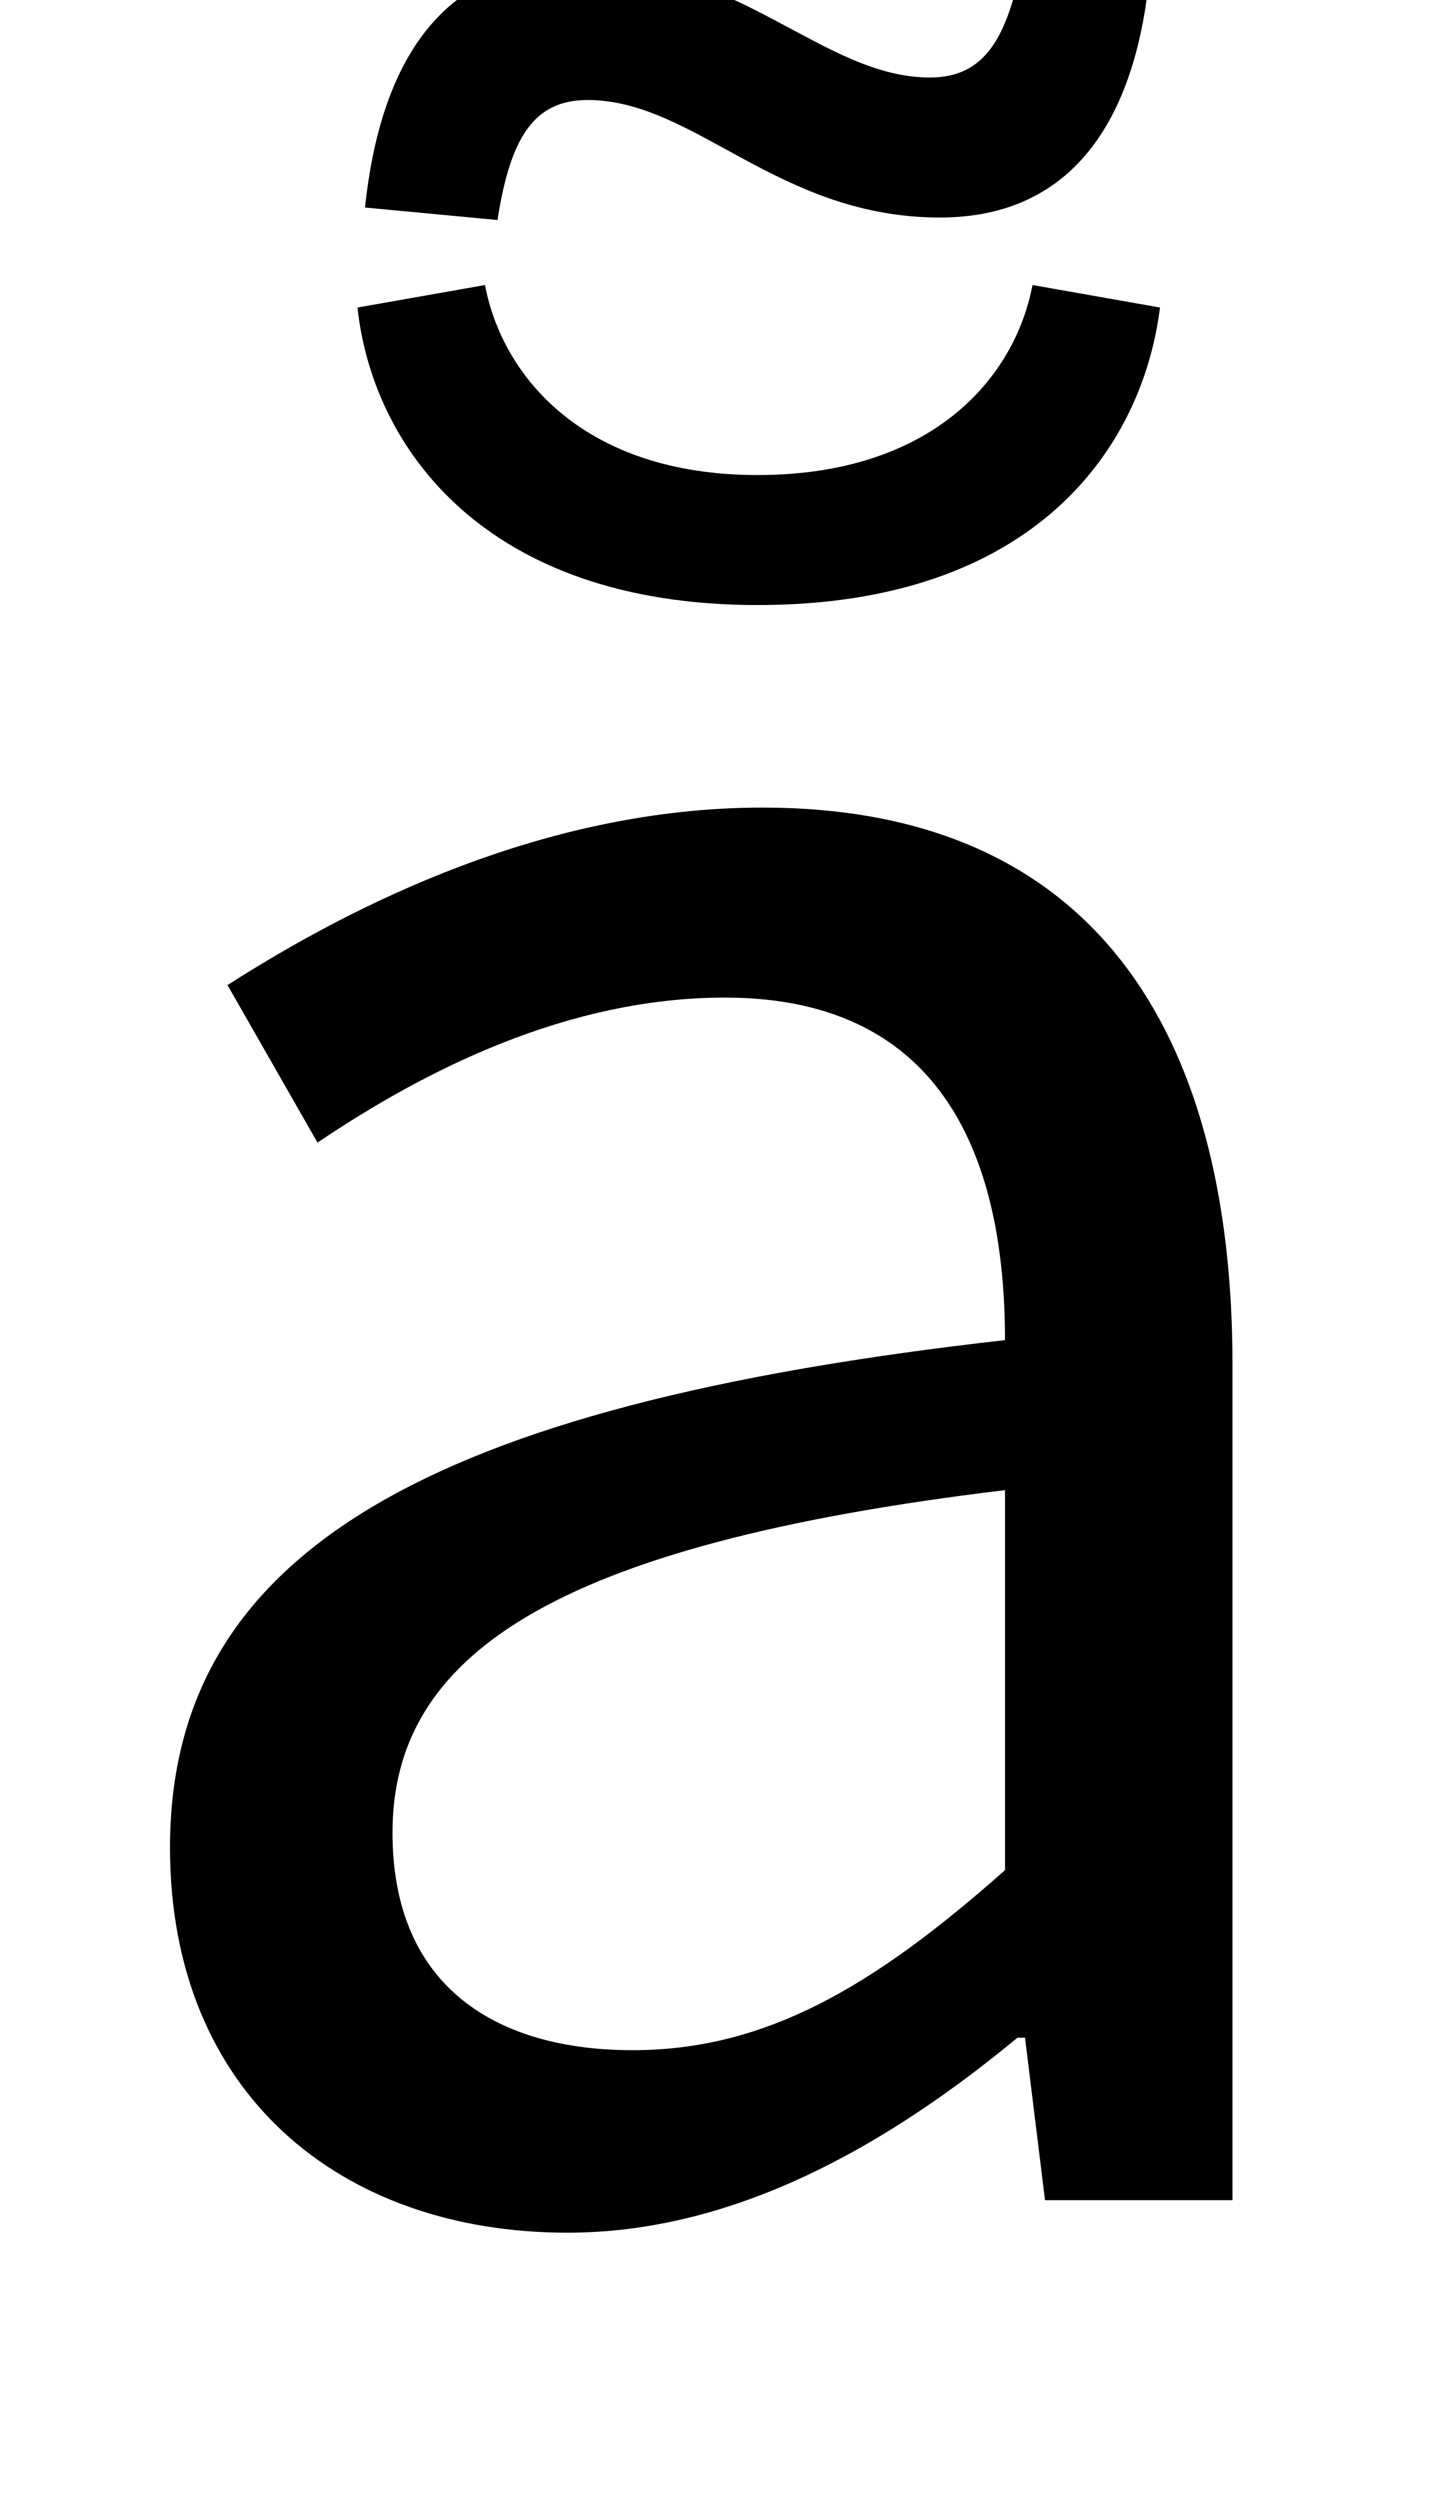 <?xml version="1.0" standalone="no"?>
<!DOCTYPE svg PUBLIC "-//W3C//DTD SVG 1.1//EN" "http://www.w3.org/Graphics/SVG/1.1/DTD/svg11.dtd" >
<svg xmlns="http://www.w3.org/2000/svg" xmlns:xlink="http://www.w3.org/1999/xlink" version="1.1" viewBox="-10 0 574 1000">
   <path fill="currentColor"
d="M217 893c-91 0 -159 -56 -159 -154c0 -118 103 -177 334 -203c0 -70 -23 -137 -112 -137c-63 0 -120 29 -163 58l-36 -63c50 -32 127 -71 214 -71c132 0 188 89 188 223v334h-75l-8 -65h-3c-52 43 -113 78 -180 78zM243 820c53 0 96 -25 149 -72v-152
c-183 22 -245 67 -245 137c0 62 42 87 96 87zM293 242c-109 0 -154 -63 -160 -119l51 -9c7 37 40 76 109 76c70 0 103 -39 110 -76l51 9c-7 56 -50 119 -161 119zM136 83c6 -57 30 -98 85 -98c65 0 98 46 141 46c22 0 31 -16 37 -47l51 4c-5 57 -29 99 -84 99
c-65 0 -98 -47 -141 -47c-22 0 -31 16 -36 48z" />
</svg>
